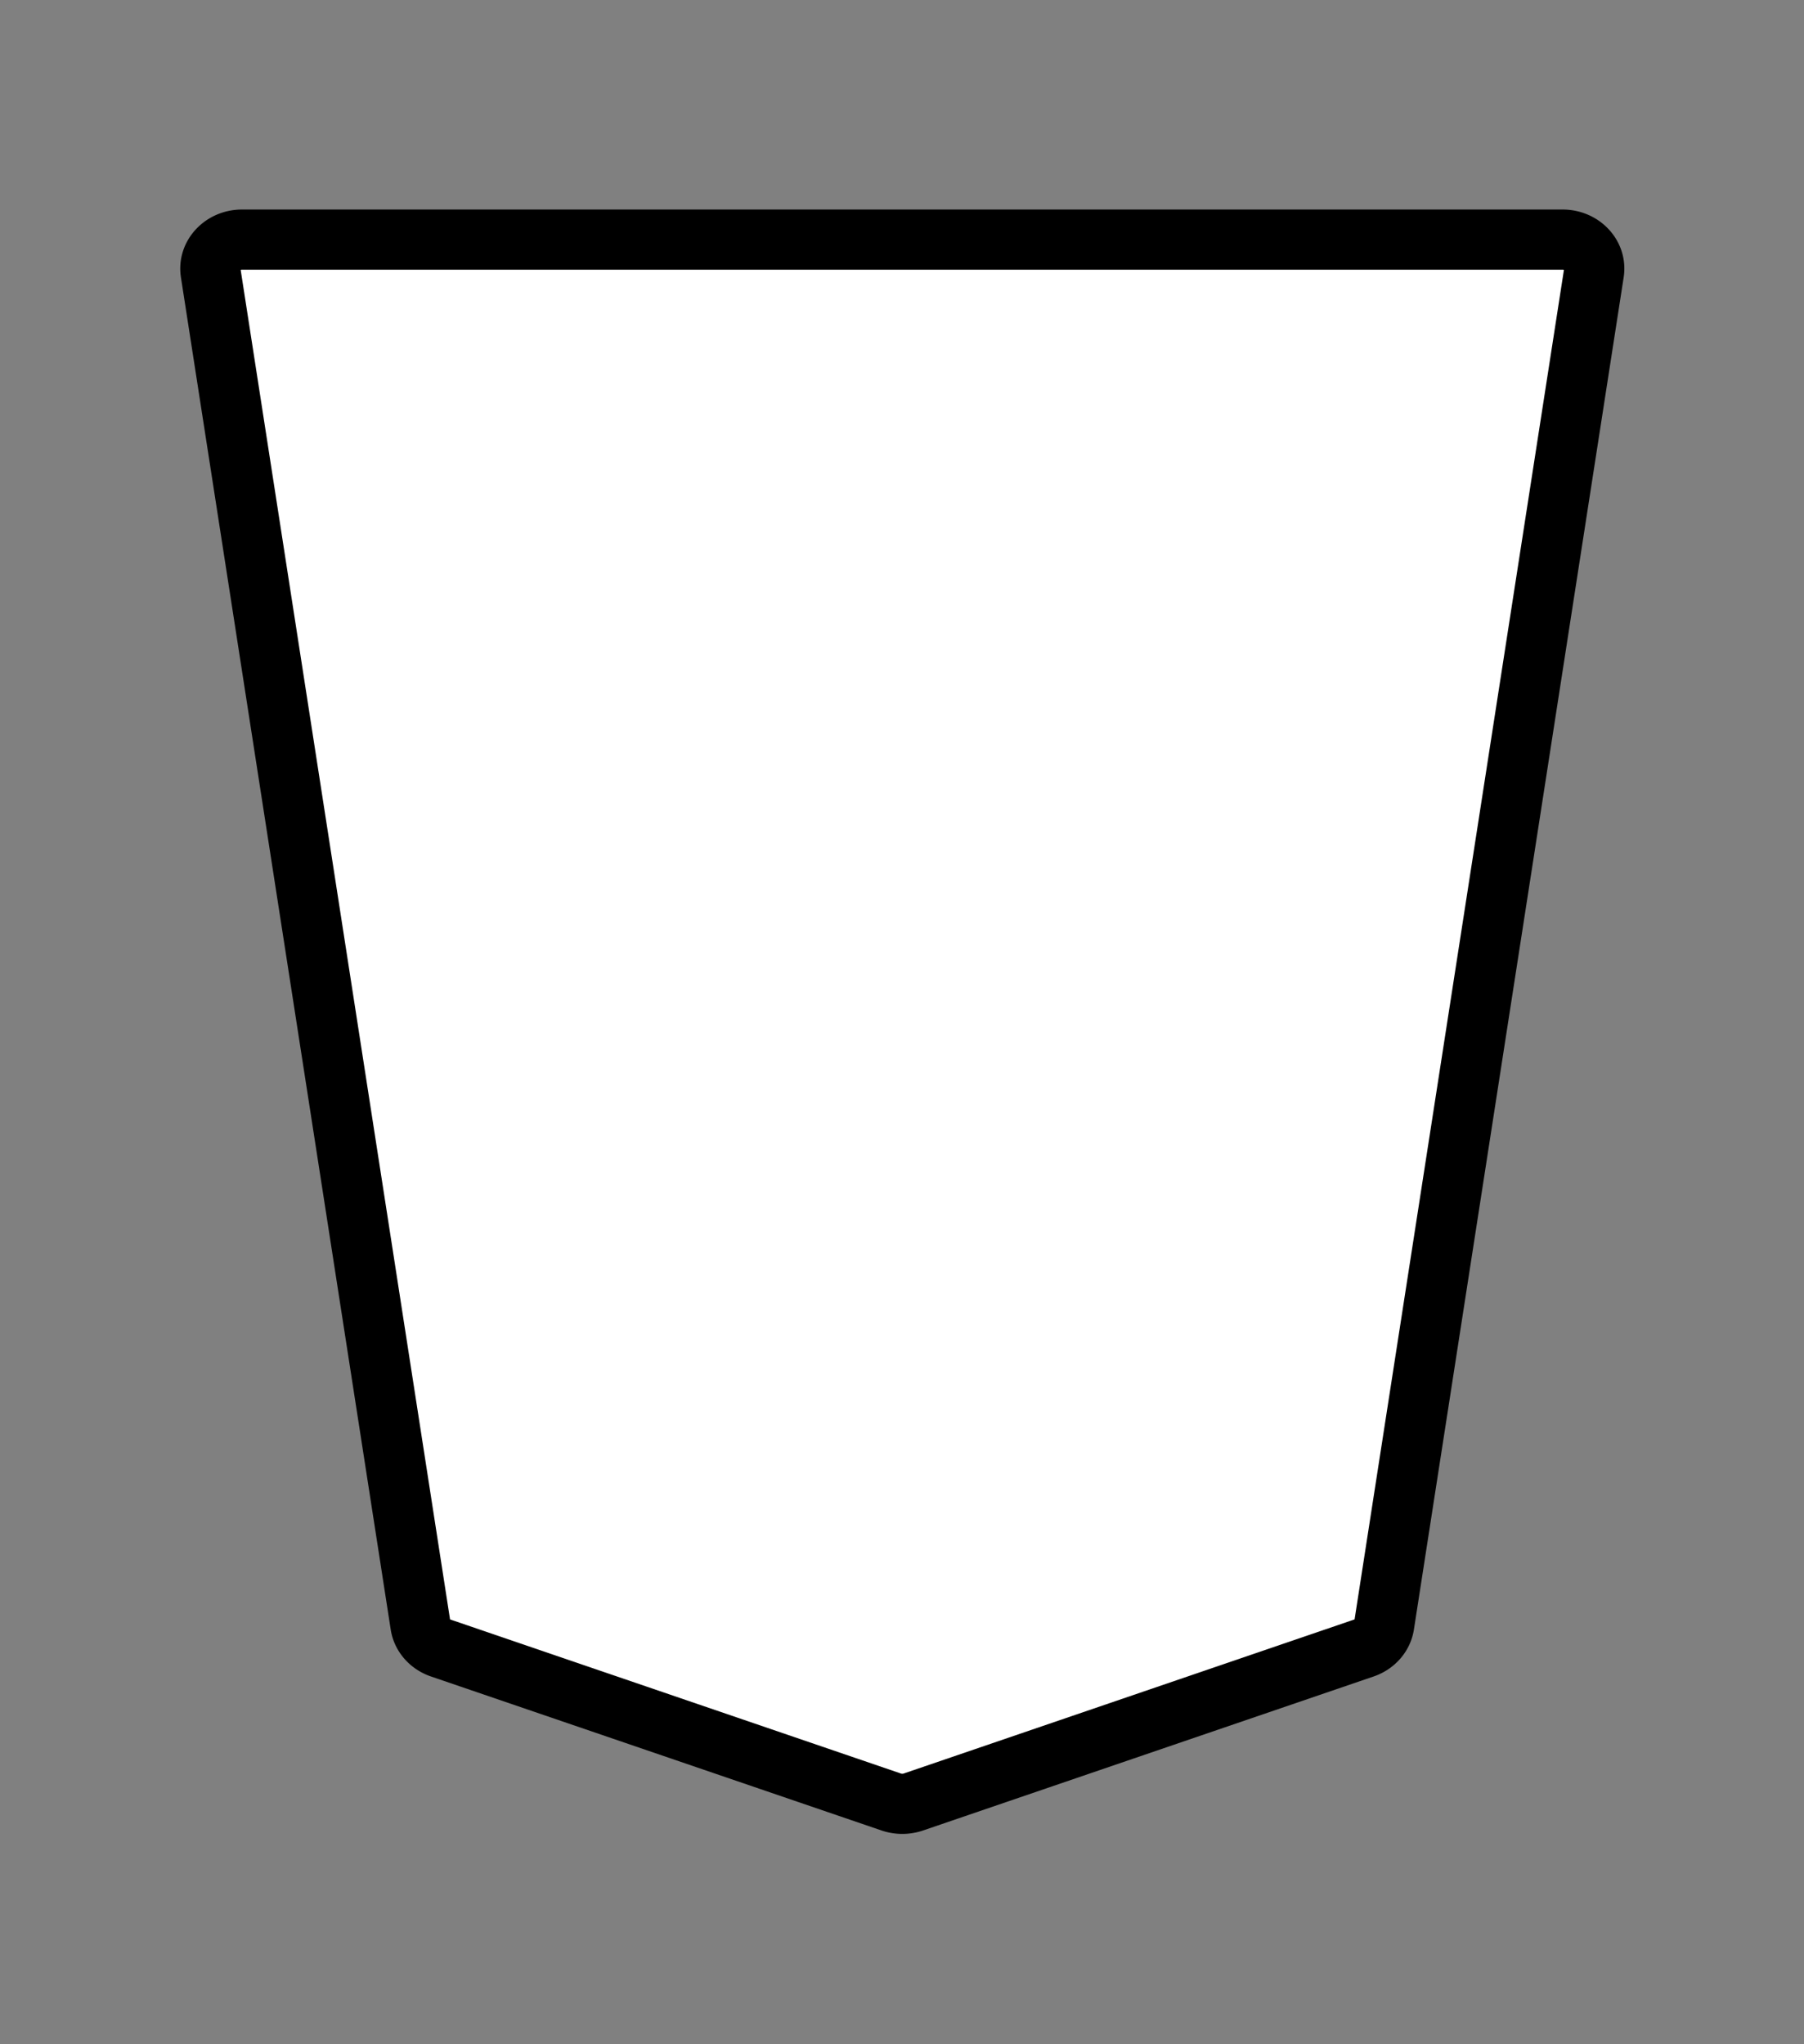 <svg xmlns="http://www.w3.org/2000/svg" width="30mm" height="34mm" viewBox="0 0 30 34">
    <rect x="0" y="0" width="30" height="34" fill="#808080" stroke="none"/>
    <defs>
        <clipPath id="1_White_svg__a" clipPathUnits="userSpaceOnUse">
            <path d="M-461.115 1359.468H2373.53v-2834.646H-461.115Z"/>
        </clipPath>
    </defs>
    <path fill="#fff" stroke="#000" stroke-miterlimit="10" stroke-width="2.835" d="m0 0-21.223 7.255a1.62 1.62 0 0 1-1.044 0L-43.49 0c-.512-.175-.879-.592-.956-1.088L-54.328-64.8c-.128-.823.569-1.559 1.477-1.559H9.361c.907 0 1.605.736 1.477 1.559L.955-1.088C.879-.592.512-.175 0 0" clip-path="url(#1_White_svg__a)" transform="matrix(-.353 0 0 .353 7.329 27.41)"/>
</svg>
